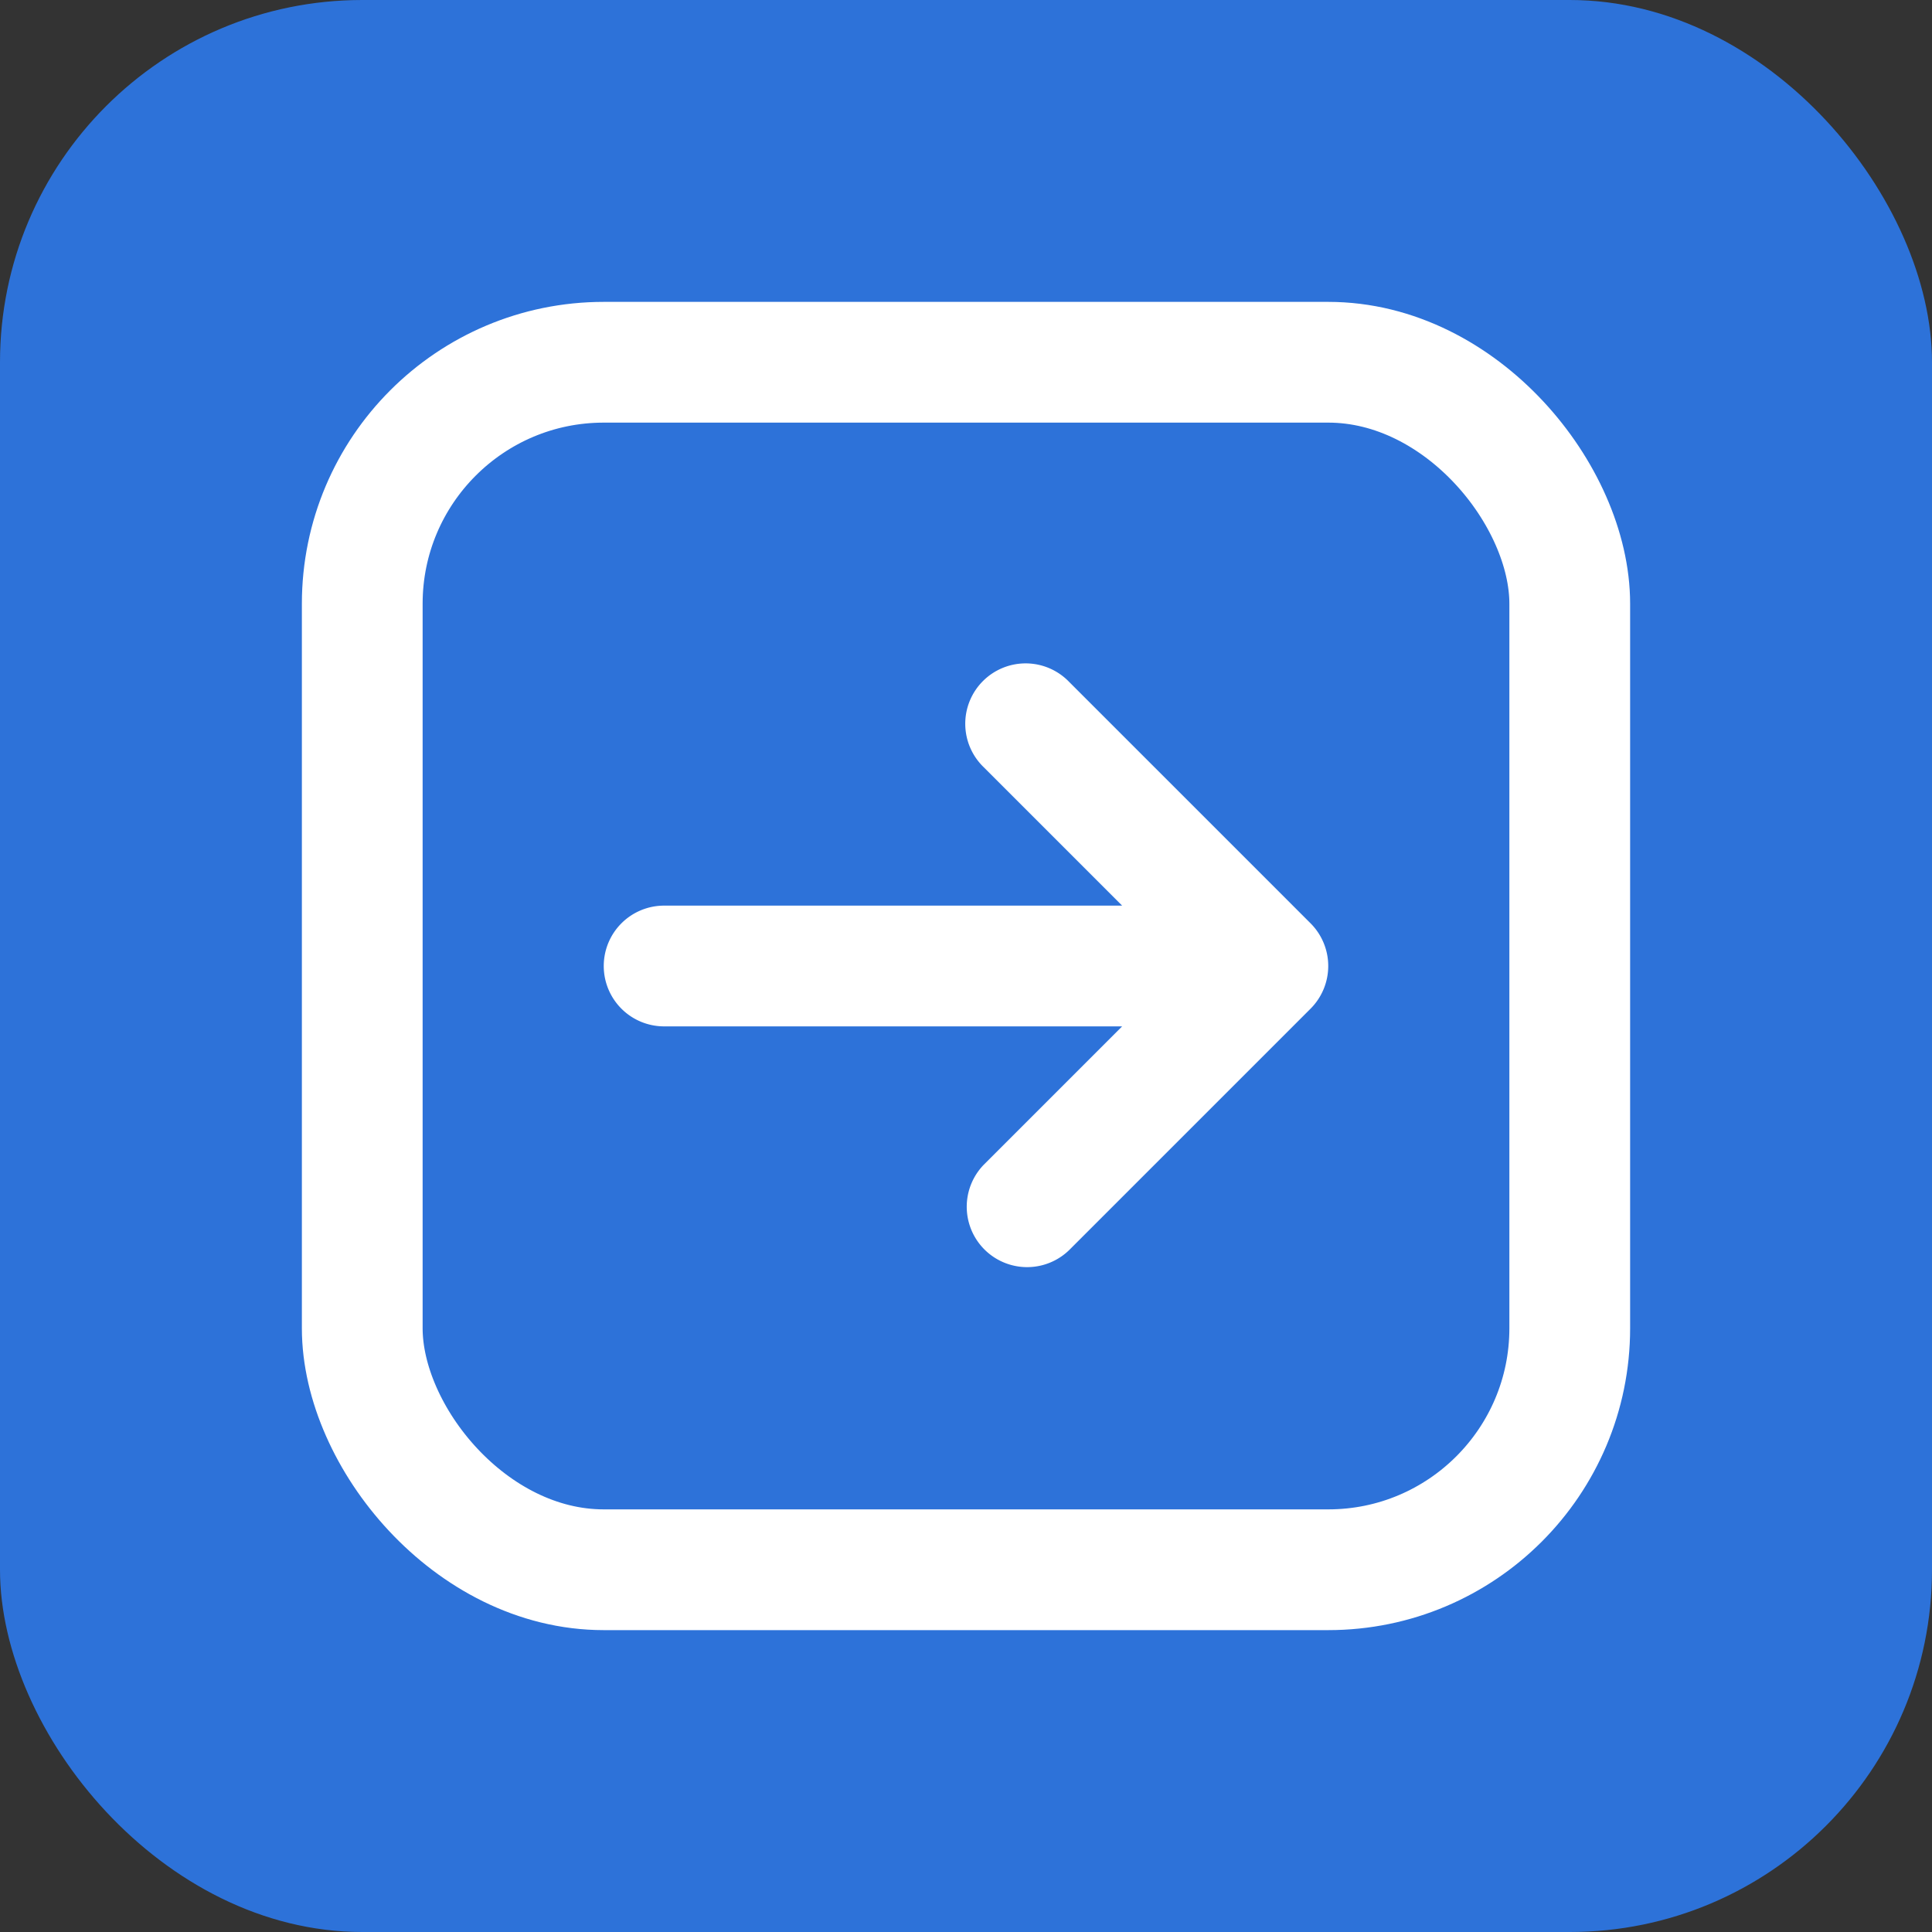 <svg xmlns="http://www.w3.org/2000/svg" viewBox="0 0 32 32"><rect x="0" y="0" width="32" height="32" fill="#333333" stroke="none"/><rect width="32" height="32" rx="6" fill="#2d72d9"/><path d="M10 16a1 1 0 0 1 1-1h7.586l-2.293-2.293a1 1 0 1 1 1.414-1.414l4 4a1 1 0 0 1 0 1.414l-4 4a1 1 0 0 1-1.414-1.414L18.586 17H11a1 1 0 0 1-1-1z" fill="#fff"/><rect x="6" y="6" width="20" height="20" rx="4" fill="none" stroke="#fff" stroke-width="2"/></svg>